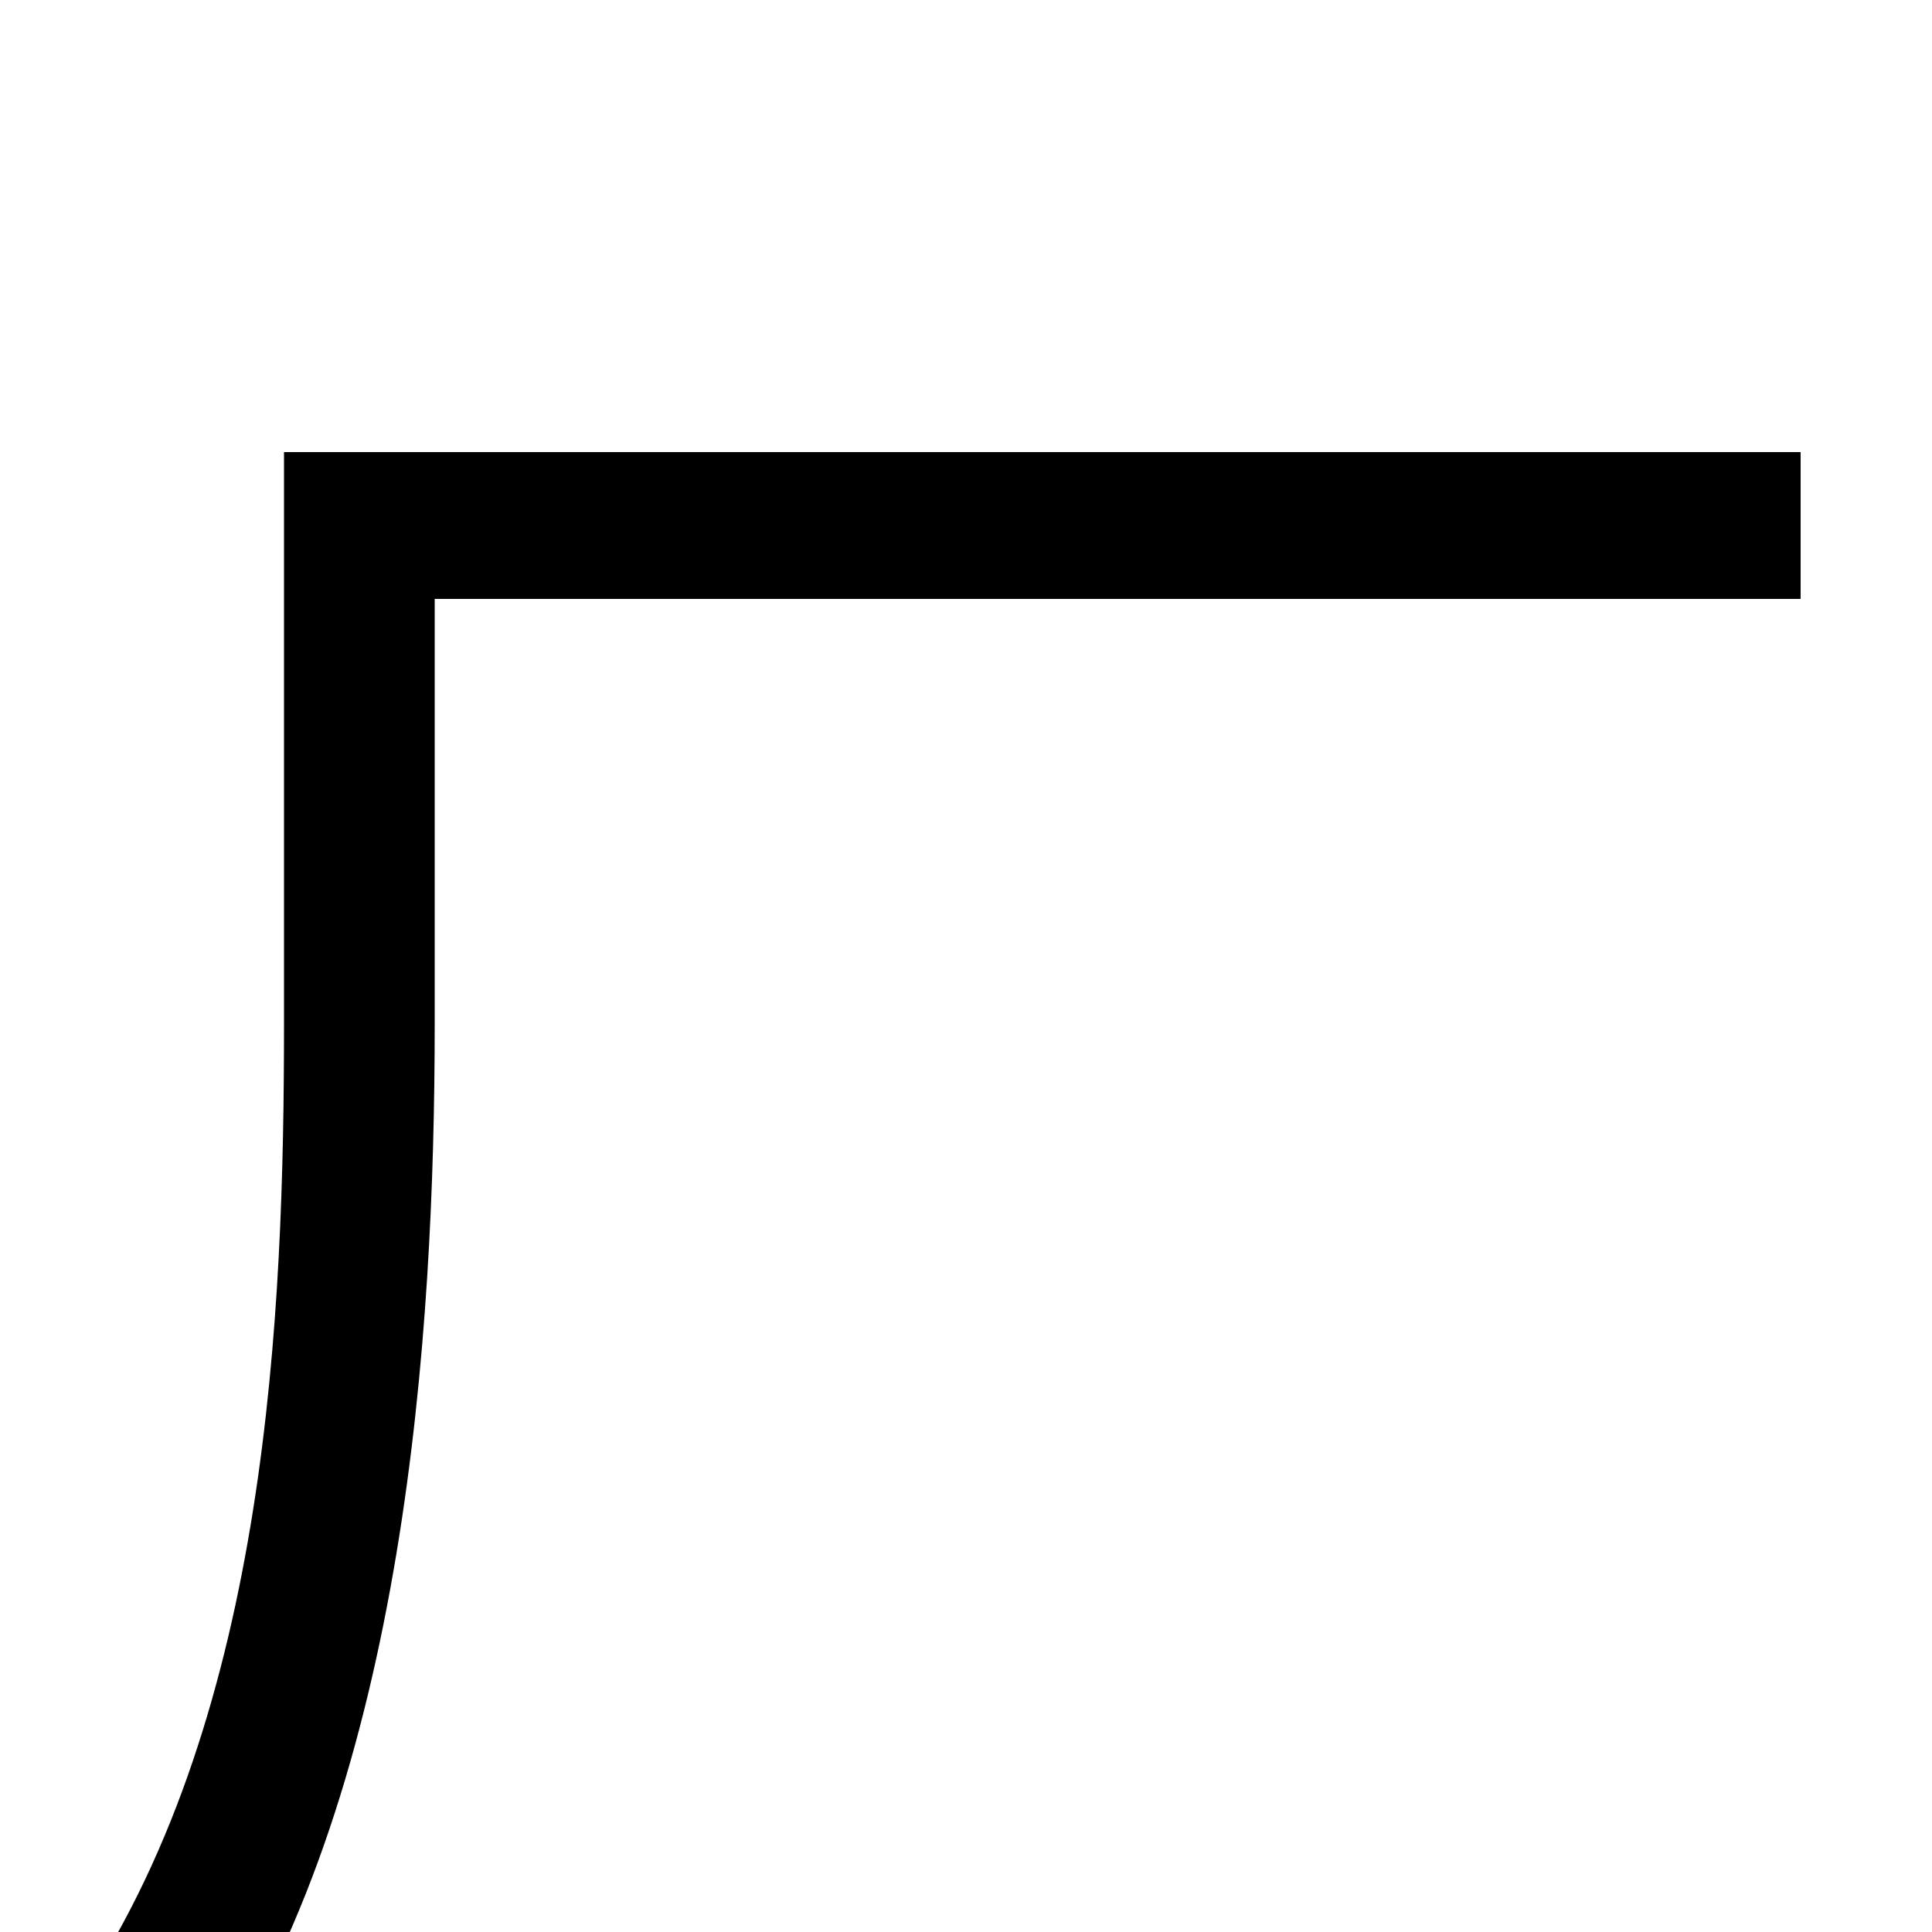 <svg xmlns="http://www.w3.org/2000/svg" viewBox="0 -1000 1000 1000">
	<path fill="#000000" d="M932 -766H147V-470C147 -321 139 -115 43 30C63 38 97 60 111 73C210 -79 225 -310 225 -470V-690H932Z"/>
</svg>